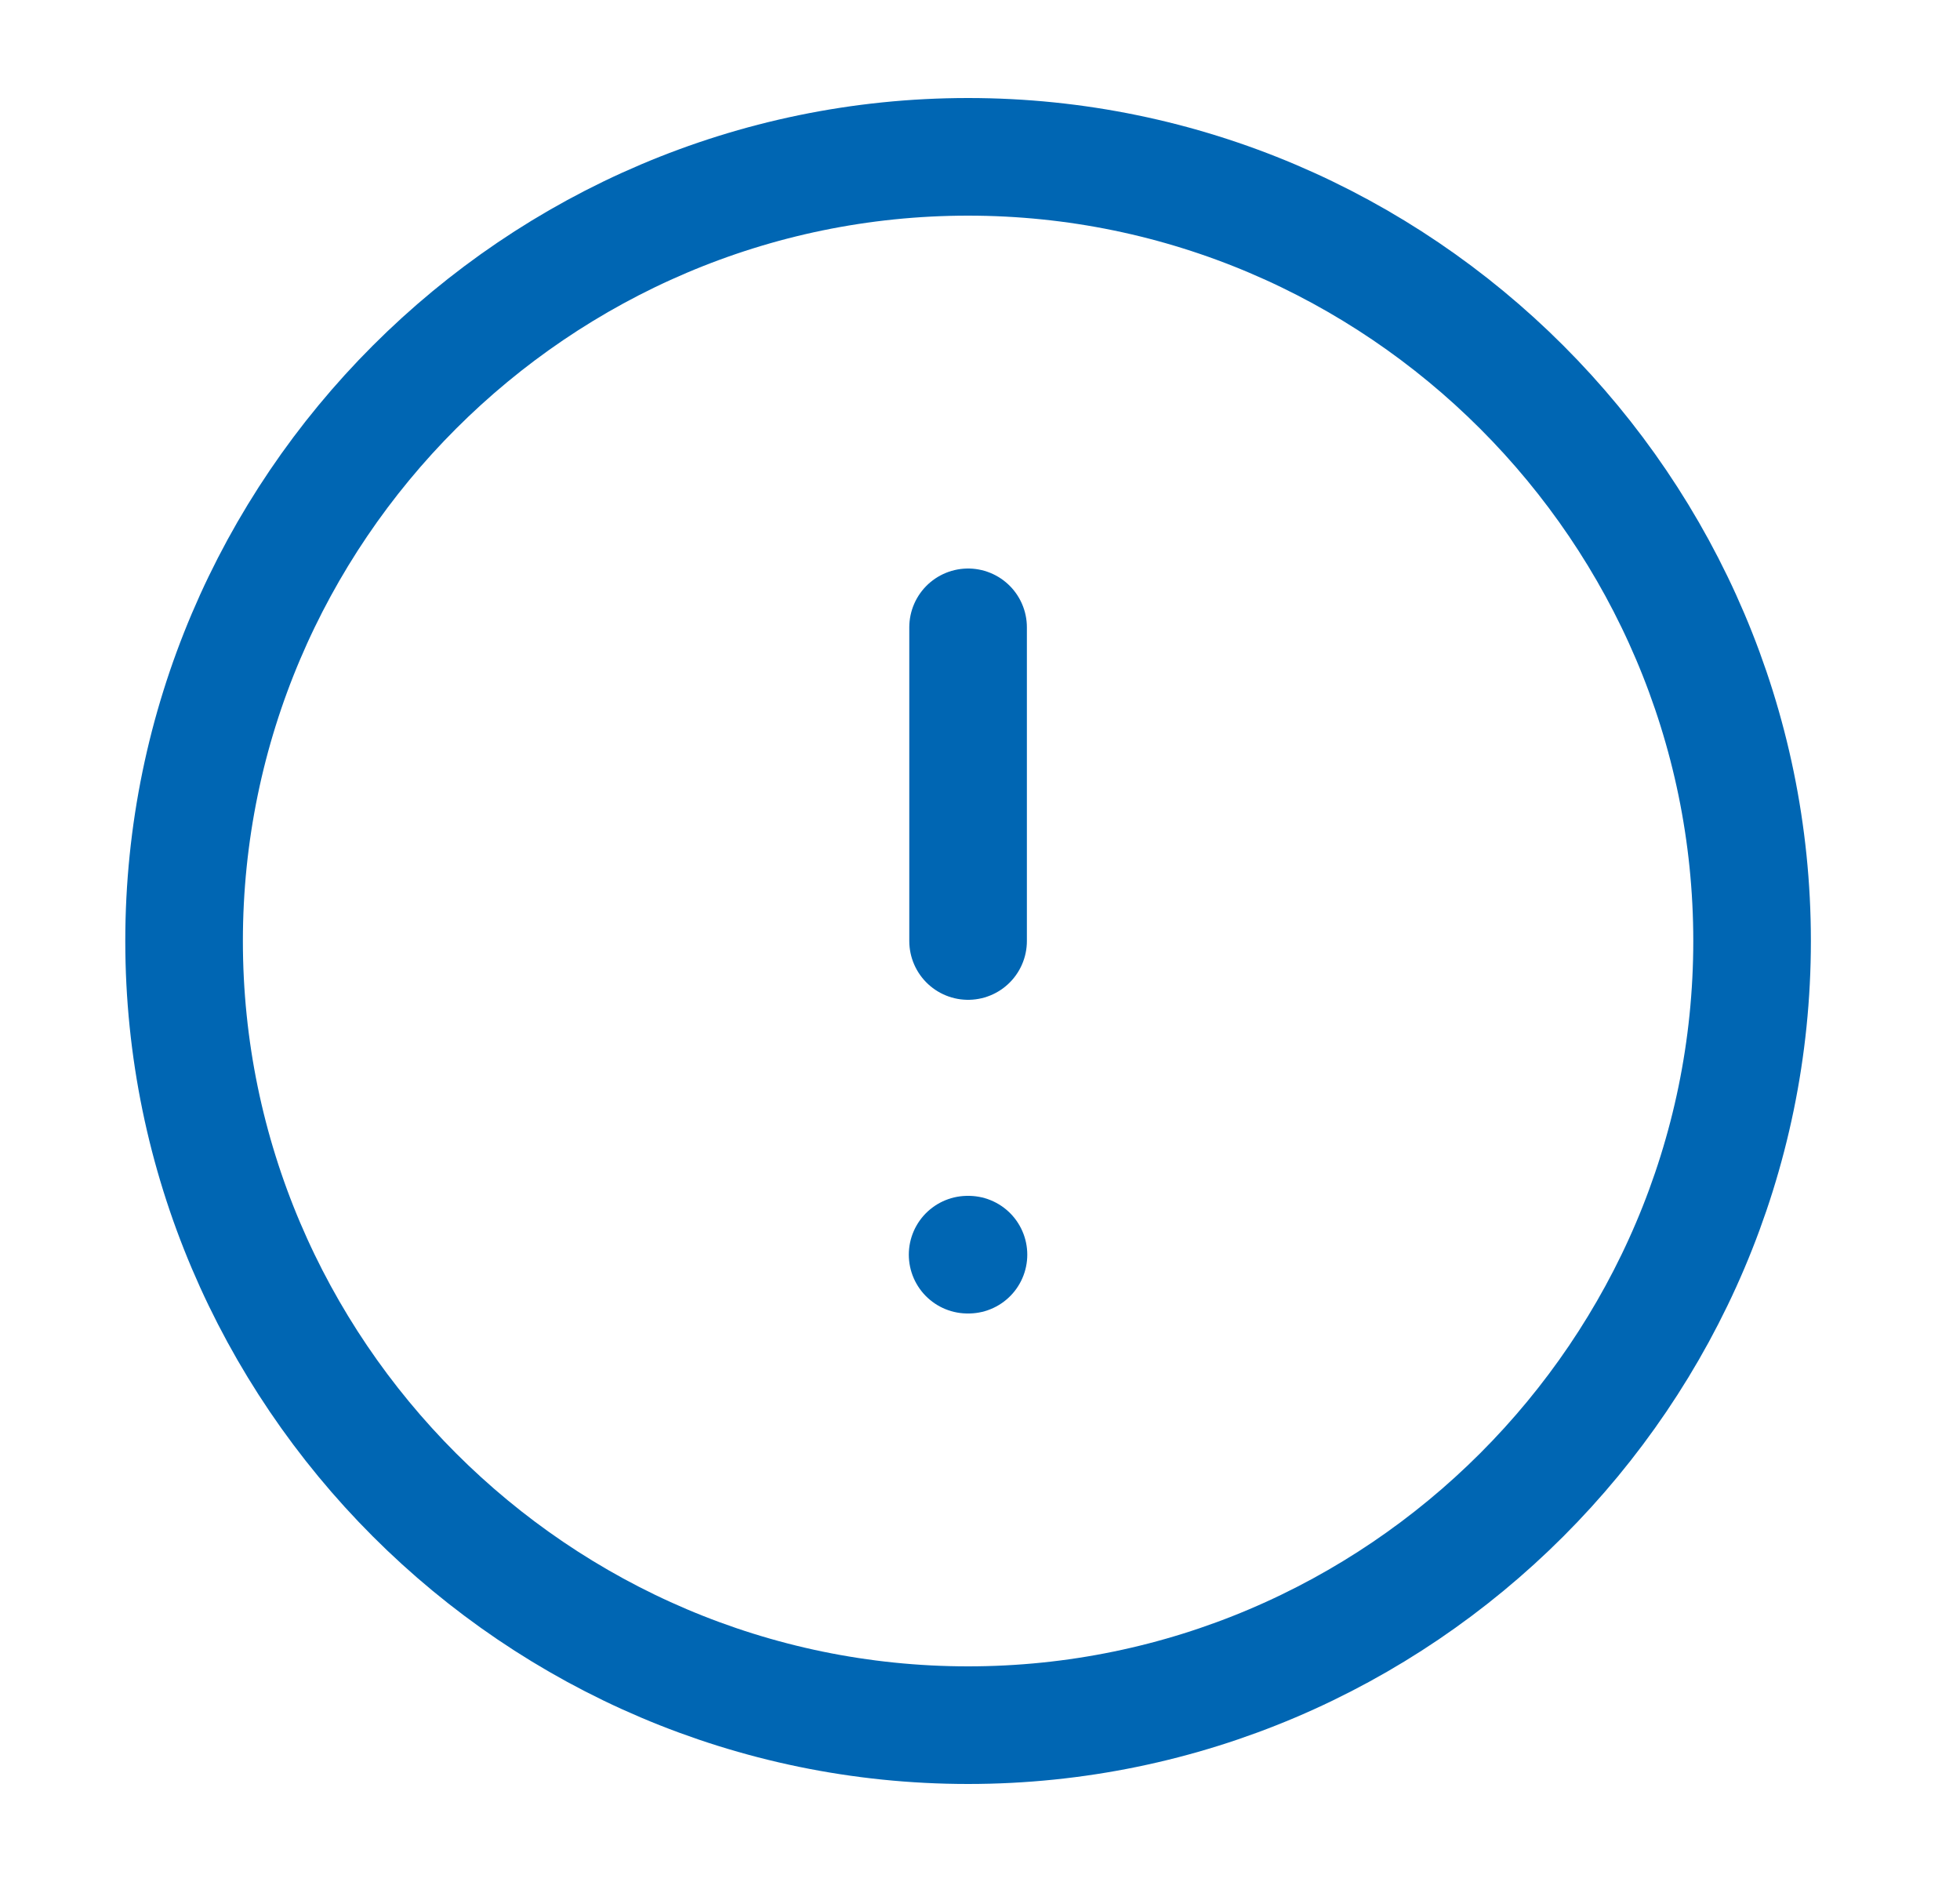 <svg width="25" height="24" viewBox="0 0 25 24" fill="none" xmlns="http://www.w3.org/2000/svg">
<path d="M12.348 22C17.848 22 22.348 17.5 22.348 12C22.348 6.5 17.848 2 12.348 2C6.848 2 2.348 6.5 2.348 12C2.348 17.5 6.848 22 12.348 22Z" stroke="#0066B3" stroke-width="1.5" stroke-linecap="round" stroke-linejoin="round"/>
<path d="M12.348 8V12" stroke="#0066B3" stroke-width="1.5" stroke-linecap="round" stroke-linejoin="round"/>
<path d="M12.342 16H12.353" stroke="#0066B3" stroke-width="1.5" stroke-linecap="round" stroke-linejoin="round"/>
</svg>
